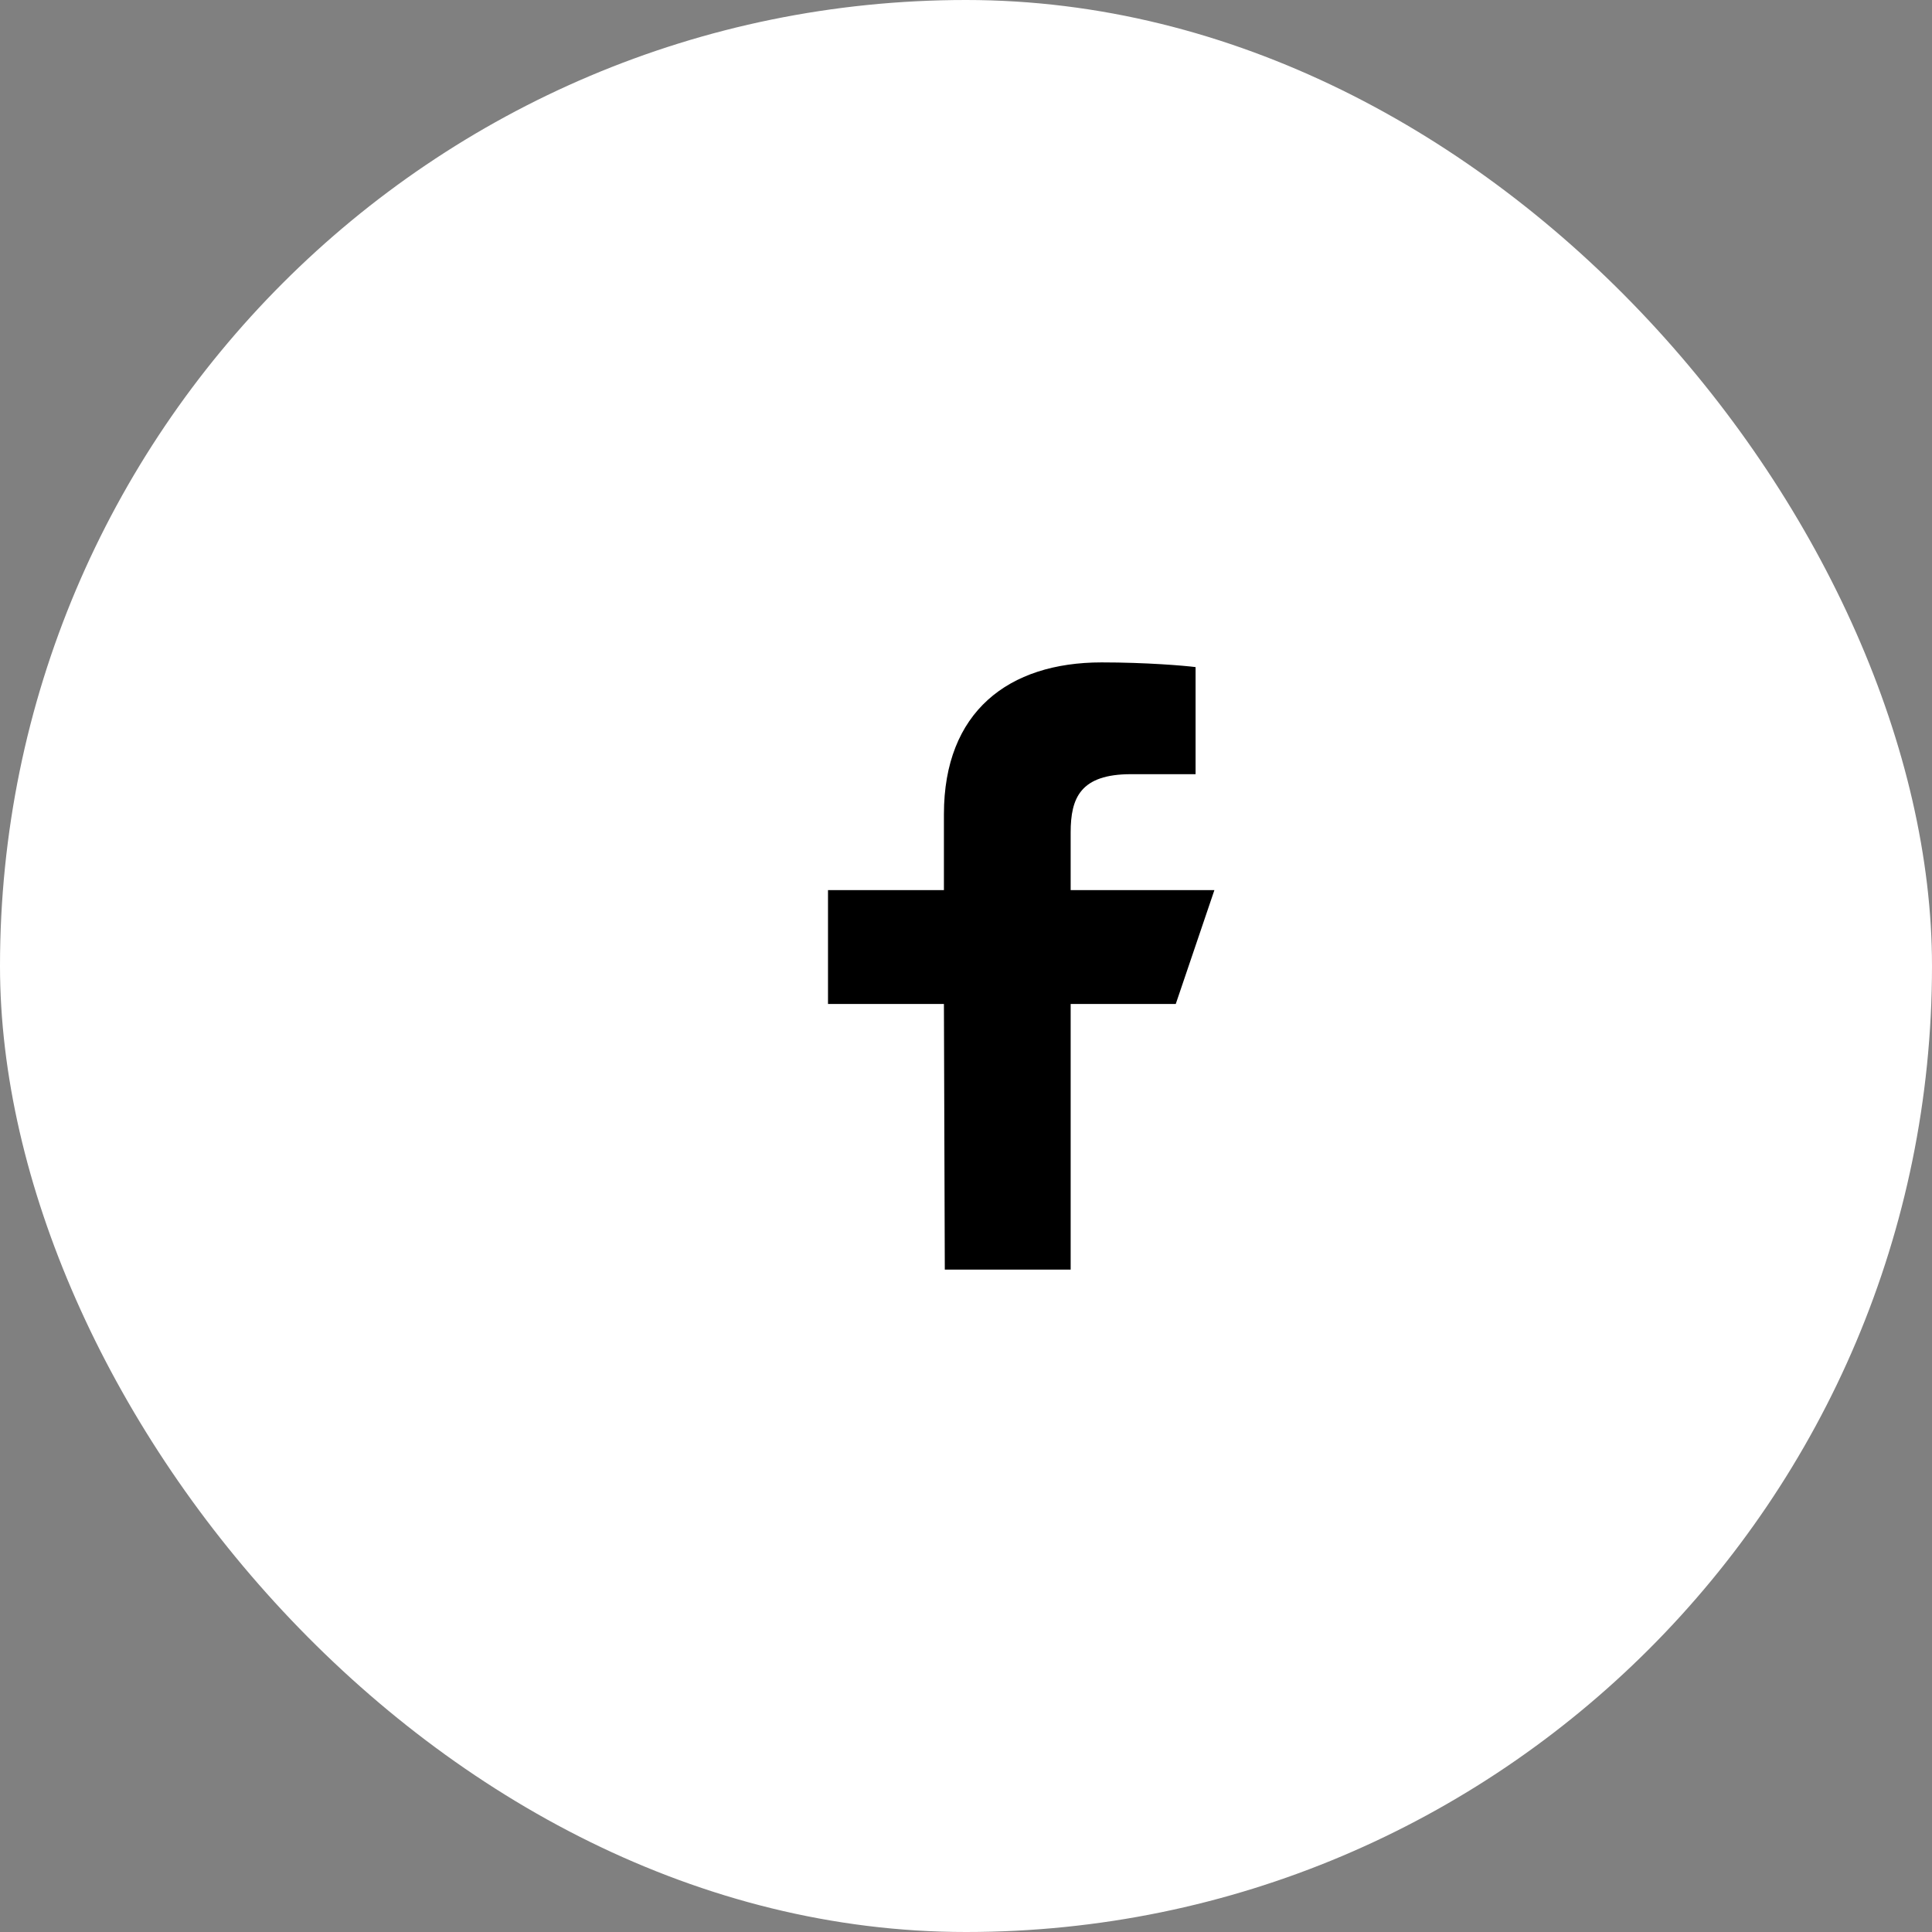 <svg width="35" height="35" viewBox="0 0 35 35" fill="none" xmlns="http://www.w3.org/2000/svg">
<rect x="0" y="0" width="35" height="35" fill="#808080" stroke="none"/>
<rect width="35" height="35" rx="17.5" fill="white"/>
<path d="M17.116 23L17.1 18.188H15V16.125H17.1V14.75C17.1 12.894 18.27 12 19.956 12C20.763 12 21.457 12.059 21.659 12.085V14.025L20.49 14.025C19.573 14.025 19.396 14.453 19.396 15.081V16.125H22L21.3 18.188H19.396V23H17.116Z" fill="black"/>
</svg>

